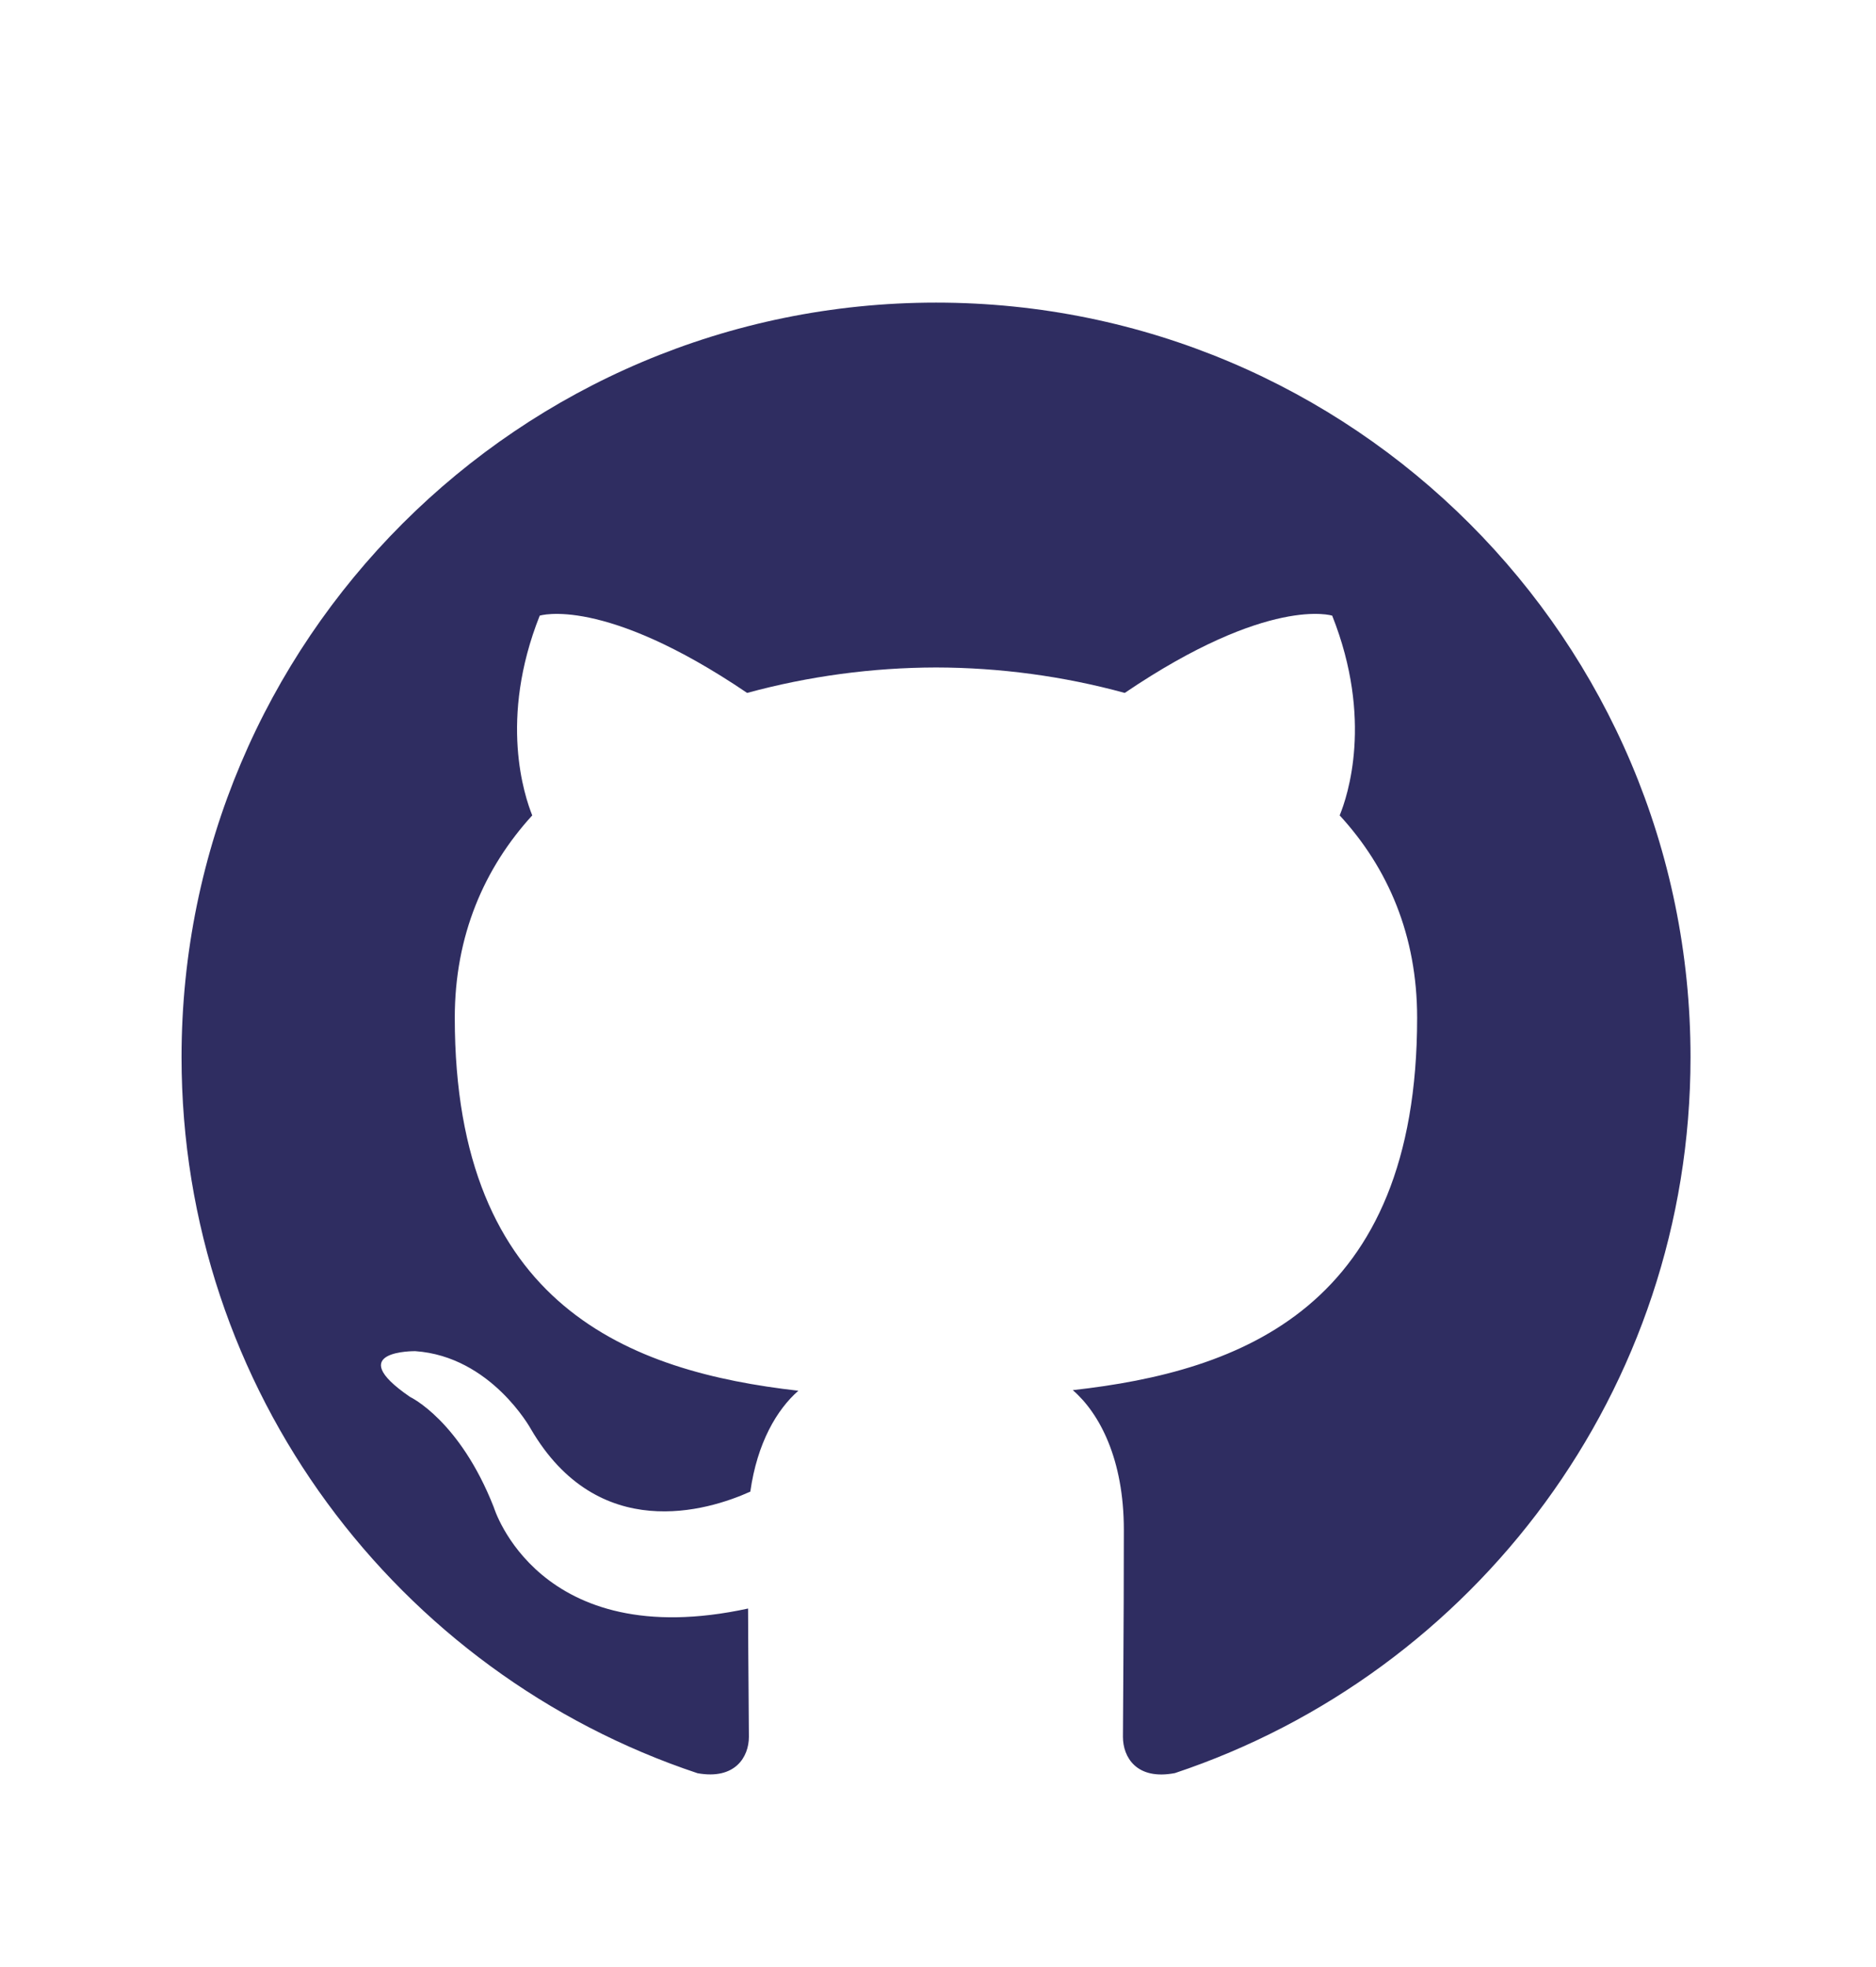 <svg width="62" height="65" viewBox="0 0 62 65" fill="none" xmlns="http://www.w3.org/2000/svg">
<g filter="url(#filter0_d_455_229)">
<path fill-rule="evenodd" clip-rule="evenodd" d="M30.935 0C17.163 0 6 11.162 6 24.935C6 35.95 13.143 45.297 23.052 48.597C24.3 48.822 24.75 48.055 24.75 47.395C24.75 46.803 24.73 45.233 24.723 43.155C17.785 44.66 16.32 39.81 16.32 39.81C15.19 36.93 13.553 36.163 13.553 36.163C11.29 34.615 13.725 34.65 13.725 34.65C16.23 34.825 17.543 37.22 17.543 37.22C19.767 41.03 23.383 39.93 24.797 39.292C25.025 37.68 25.675 36.58 26.385 35.958C20.85 35.33 15.03 33.19 15.03 23.633C15.03 20.915 16.003 18.685 17.59 16.945C17.337 16.312 16.475 13.775 17.837 10.345C17.837 10.345 19.93 9.672 24.692 12.898C26.727 12.344 28.825 12.062 30.933 12.057C33.041 12.061 35.139 12.343 37.172 12.898C41.938 9.67 44.028 10.345 44.028 10.345C45.39 13.775 44.535 16.312 44.275 16.945C45.875 18.685 46.835 20.913 46.835 23.633C46.835 33.215 41.01 35.32 35.455 35.938C36.343 36.708 37.142 38.227 37.142 40.553C37.142 43.888 37.112 46.578 37.112 47.395C37.112 48.062 37.557 48.837 38.83 48.593C48.735 45.288 55.87 35.947 55.87 24.935C55.87 11.162 44.708 0 30.935 0Z" fill="#2F2D61"/>
</g>
<defs>
<filter id="filter0_d_455_229" x="0" y="0" width="61.87" height="64.639" filterUnits="userSpaceOnUse" color-interpolation-filters="sRGB">
<feFlood flood-opacity="0" result="BackgroundImageFix"/>
<feColorMatrix in="SourceAlpha" type="matrix" values="0 0 0 0 0 0 0 0 0 0 0 0 0 0 0 0 0 0 127 0" result="hardAlpha"/>
<feOffset dy="10"/>
<feGaussianBlur stdDeviation="3"/>
<feComposite in2="hardAlpha" operator="out"/>
<feColorMatrix type="matrix" values="0 0 0 0 0 0 0 0 0 0 0 0 0 0 0 0 0 0 0.25 0"/>
<feBlend mode="normal" in2="BackgroundImageFix" result="effect1_dropShadow_455_229"/>
<feBlend mode="normal" in="SourceGraphic" in2="effect1_dropShadow_455_229" result="shape"/>
</filter>
</defs>
</svg>
